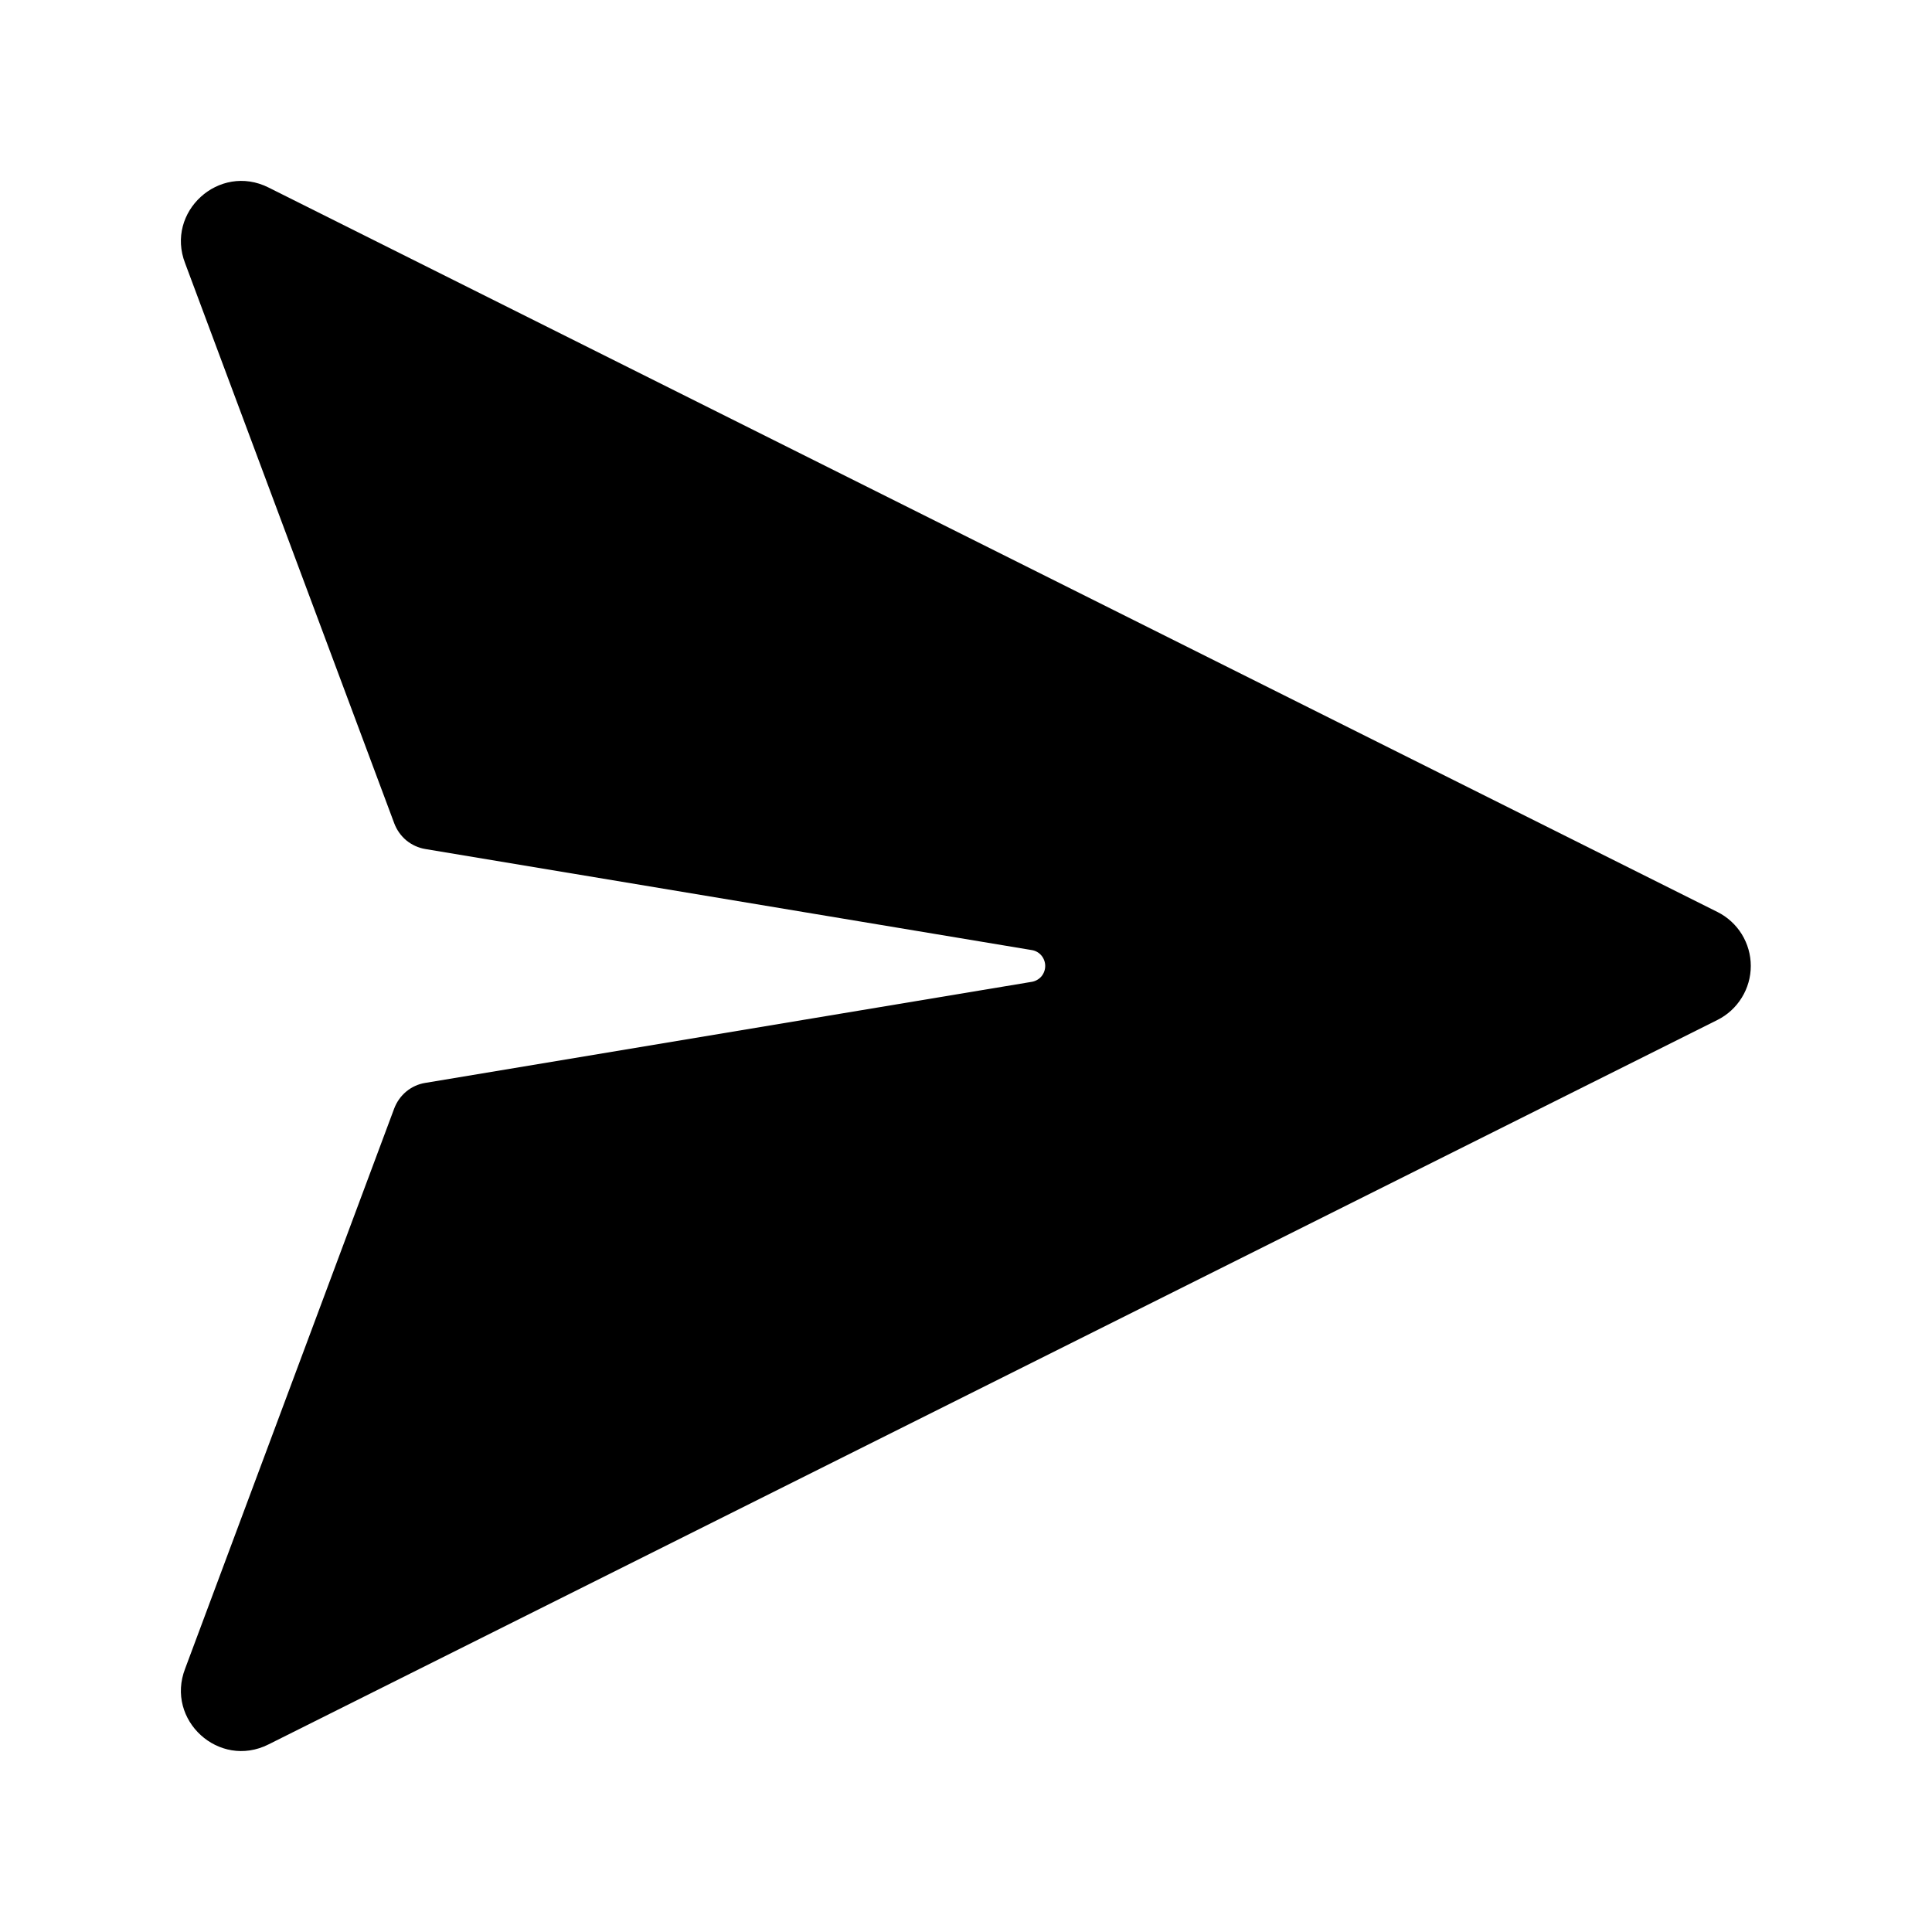 <svg width="24" height="24" viewBox="0 0 24 24" fill="none" xmlns="http://www.w3.org/2000/svg">
<path d="M12.815 12.197L5.283 13.452C5.196 13.466 5.115 13.503 5.047 13.559C4.98 13.615 4.928 13.688 4.897 13.77L2.3 20.728C2.052 21.368 2.721 21.978 3.335 21.67L21.335 12.67C21.459 12.608 21.564 12.512 21.637 12.393C21.71 12.275 21.749 12.139 21.749 11.999C21.749 11.86 21.71 11.724 21.637 11.605C21.564 11.487 21.459 11.391 21.335 11.329L3.335 2.329C2.721 2.022 2.052 2.632 2.3 3.271L4.898 10.229C4.929 10.311 4.981 10.384 5.048 10.44C5.116 10.495 5.197 10.533 5.284 10.547L12.816 11.802C12.863 11.809 12.906 11.833 12.937 11.87C12.967 11.906 12.984 11.952 12.984 11.999C12.984 12.047 12.967 12.093 12.937 12.129C12.906 12.165 12.863 12.189 12.816 12.197H12.815Z" fill="black"/>
</svg>
